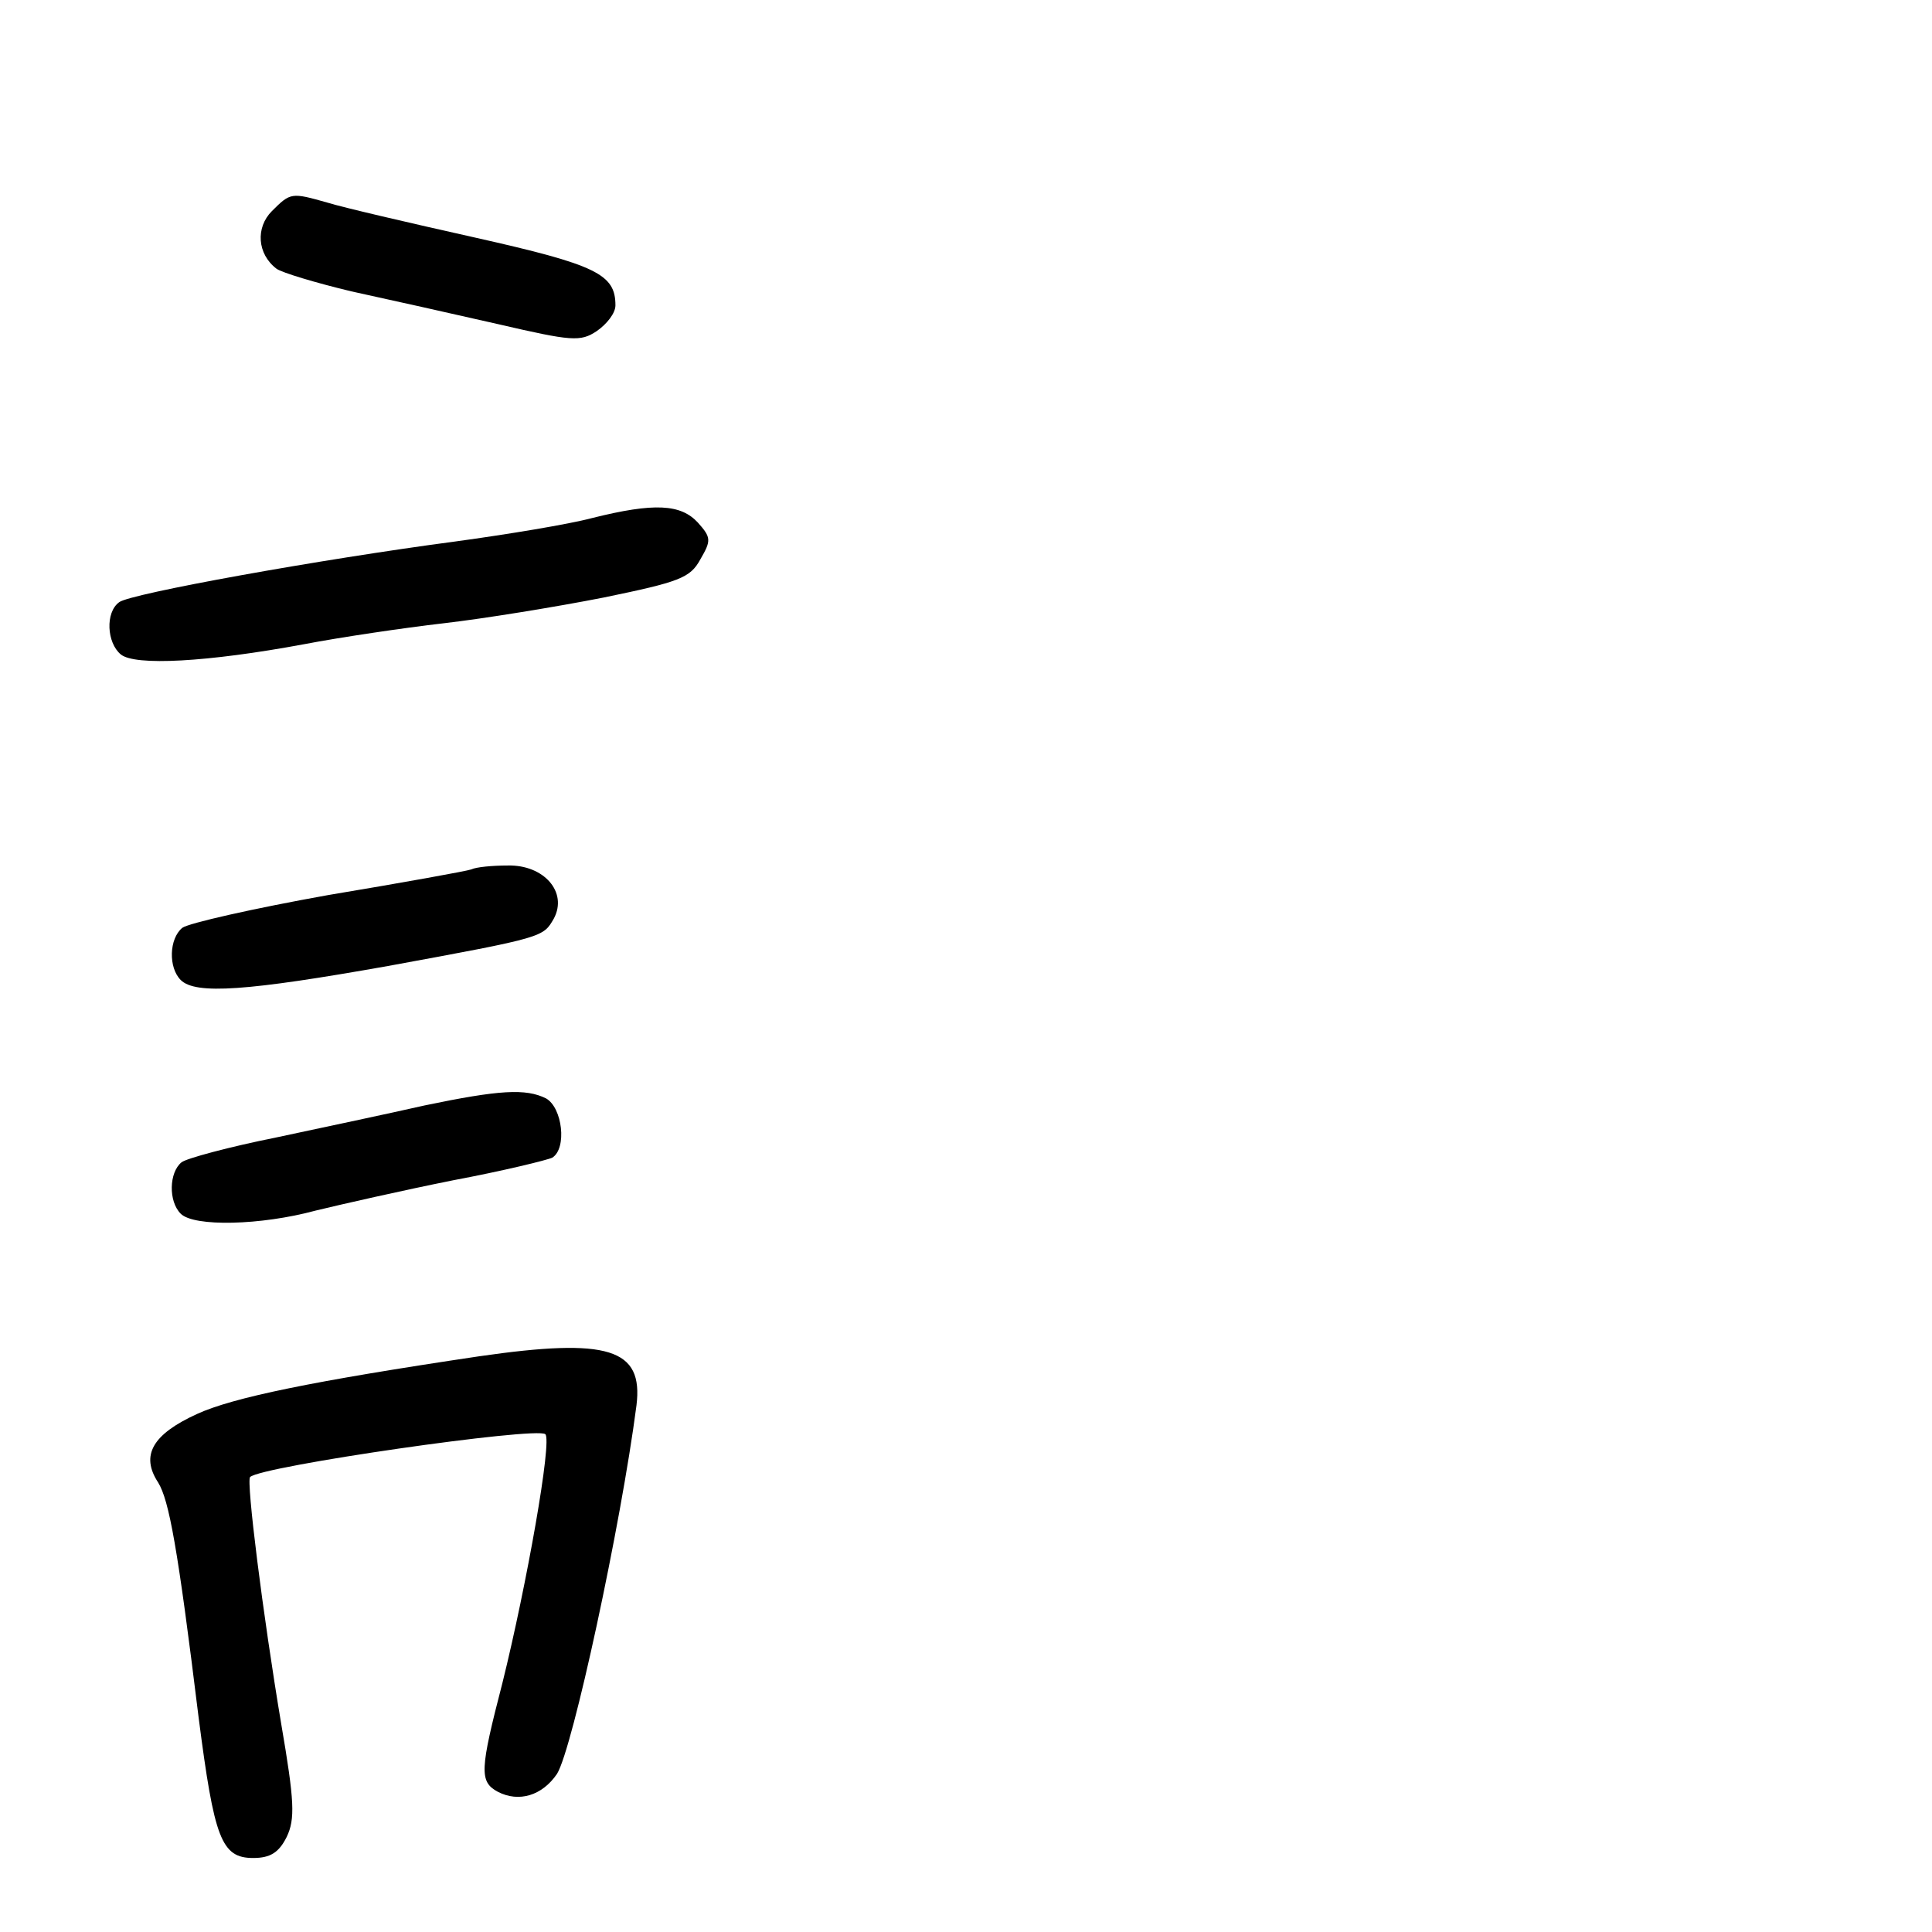 <?xml version="1.0" standalone="no"?>
<!DOCTYPE svg PUBLIC "-//W3C//DTD SVG 20010904//EN"
 "http://www.w3.org/TR/2001/REC-SVG-20010904/DTD/svg10.dtd">
<svg version="1.0" xmlns="http://www.w3.org/2000/svg"
 width="248pt" height="248pt" viewBox="0 0 248 248"
 preserveAspectRatio="xMidYMid meet">
<g transform="translate(0,248) scale(0.1,-0.1)"
fill="#000000" stroke="none">
<path d="M349 2209 c-21 -21 -19 -55 6 -74 7 -5 50 -18 96 -29 46 -10 131 -29
188 -42 95 -22 106 -23 127 -9 13 9 24 23 24 33 0 40 -24 52 -180 87 -85 19
-171 39 -190 45 -46 13 -47 13 -71 -11z"/>
<path d="M760 1815 c-30 -8 -109 -21 -175 -30 -174 -23 -418 -67 -432 -78 -18
-13 -16 -52 2 -67 18 -15 111 -10 235 13 47 9 128 21 180 27 52 6 144 21 205
33 97 20 111 25 124 49 14 24 14 28 -3 47 -22 24 -56 26 -136 6z"/>
<path d="M605 1364 c-5 -2 -88 -17 -184 -33 -95 -17 -179 -36 -187 -42 -17
-14 -18 -51 -2 -67 19 -19 86 -14 266 18 202 37 199 37 213 61 18 34 -13 69
-59 68 -20 0 -41 -2 -47 -5z"/>
<path d="M545 1061 c-44 -10 -129 -28 -190 -41 -60 -12 -116 -27 -122 -32 -16
-13 -17 -50 -1 -66 17 -17 103 -15 173 4 33 8 112 26 177 39 64 12 121 26 127
29 19 12 13 64 -8 76 -26 13 -60 11 -156 -9z"/>
<path d="M615 739 c-215 -32 -316 -53 -362 -74 -57 -26 -73 -53 -50 -88 14
-23 25 -82 52 -302 20 -155 29 -180 70 -180 22 0 33 7 43 27 11 23 10 46 -7
145 -24 143 -45 312 -40 317 14 14 368 65 379 55 9 -8 -24 -194 -55 -319 -29
-112 -30 -127 -6 -140 27 -14 57 -5 76 23 20 32 82 319 102 473 9 73 -36 87
-202 63z"/>
</g>
</svg>
